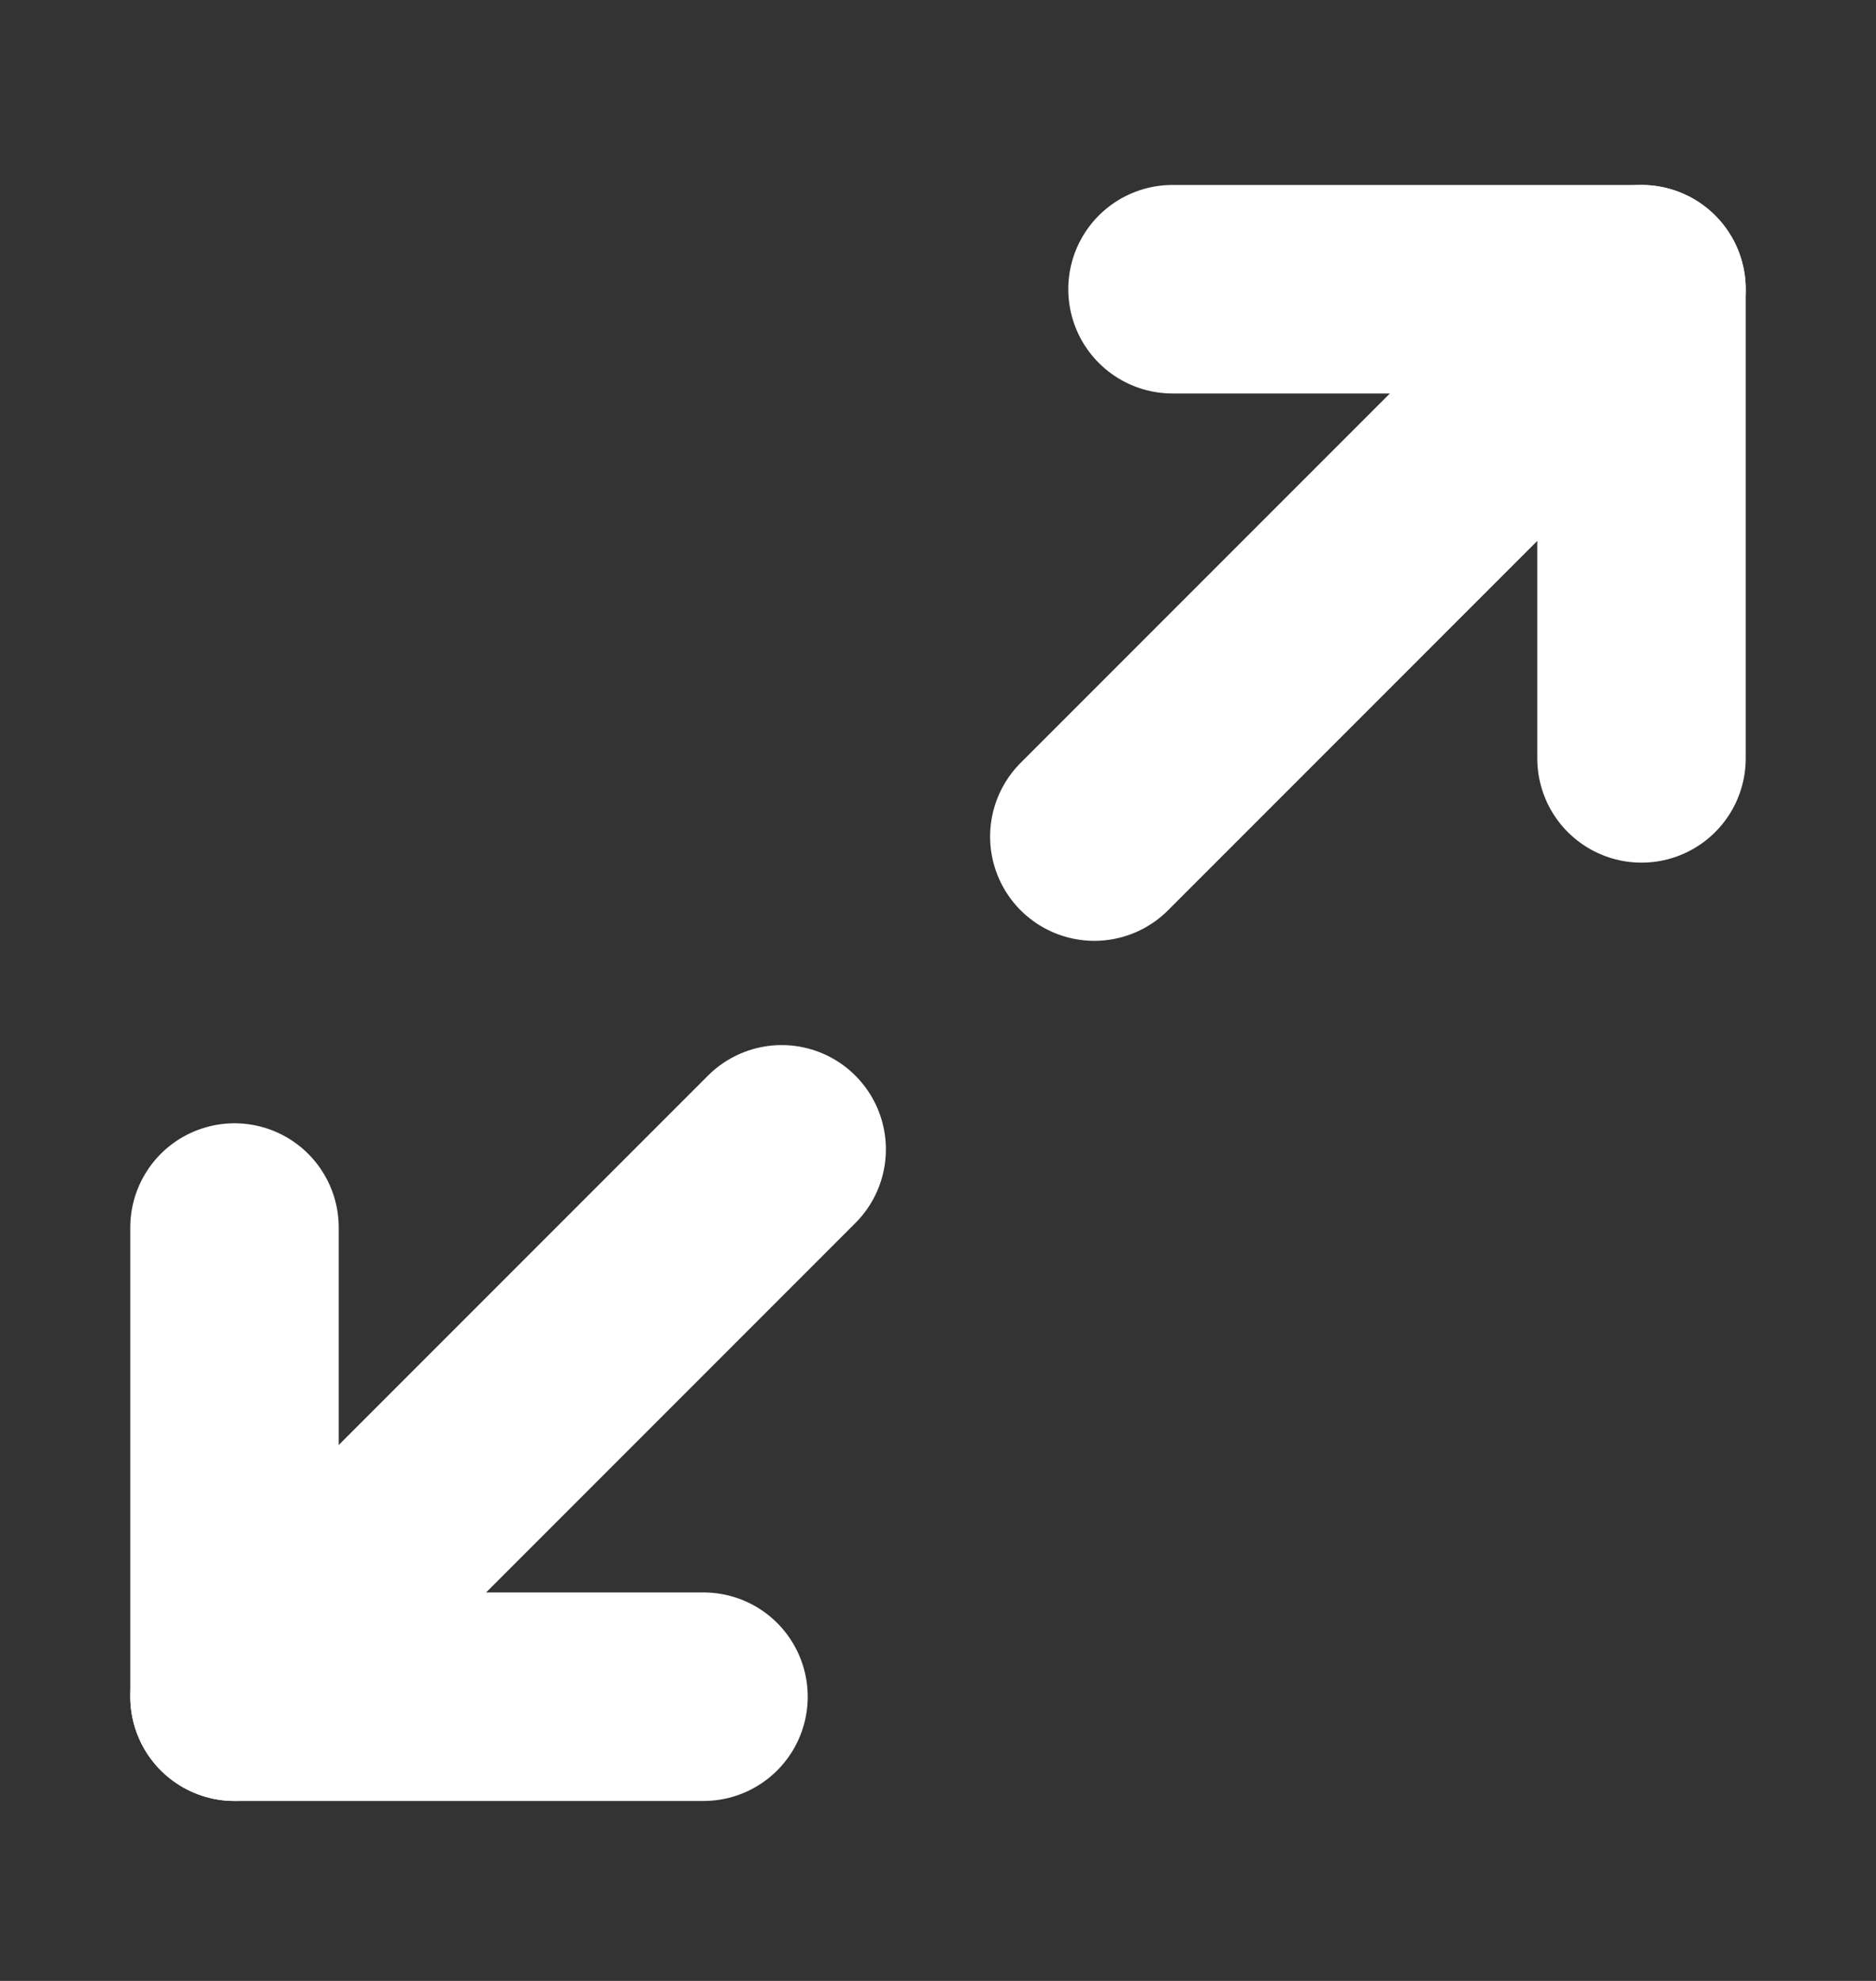 <svg width="18" height="19" viewBox="0 0 18 19" fill="none" xmlns="http://www.w3.org/2000/svg">
<rect x="0" y="0" width="18" height="19" fill="#333333" stroke="none"/>
<path d="M11.25 2.774H15.75V7.274" stroke="white" stroke-width="2" stroke-linecap="round" stroke-linejoin="round"/>
<path d="M6.75 16.274H2.25V11.774" stroke="white" stroke-width="2" stroke-linecap="round" stroke-linejoin="round"/>
<path d="M15.75 2.774L10.5 8.024" stroke="white" stroke-width="2" stroke-linecap="round" stroke-linejoin="round"/>
<path d="M2.25 16.274L7.5 11.024" stroke="white" stroke-width="2" stroke-linecap="round" stroke-linejoin="round"/>
</svg>
